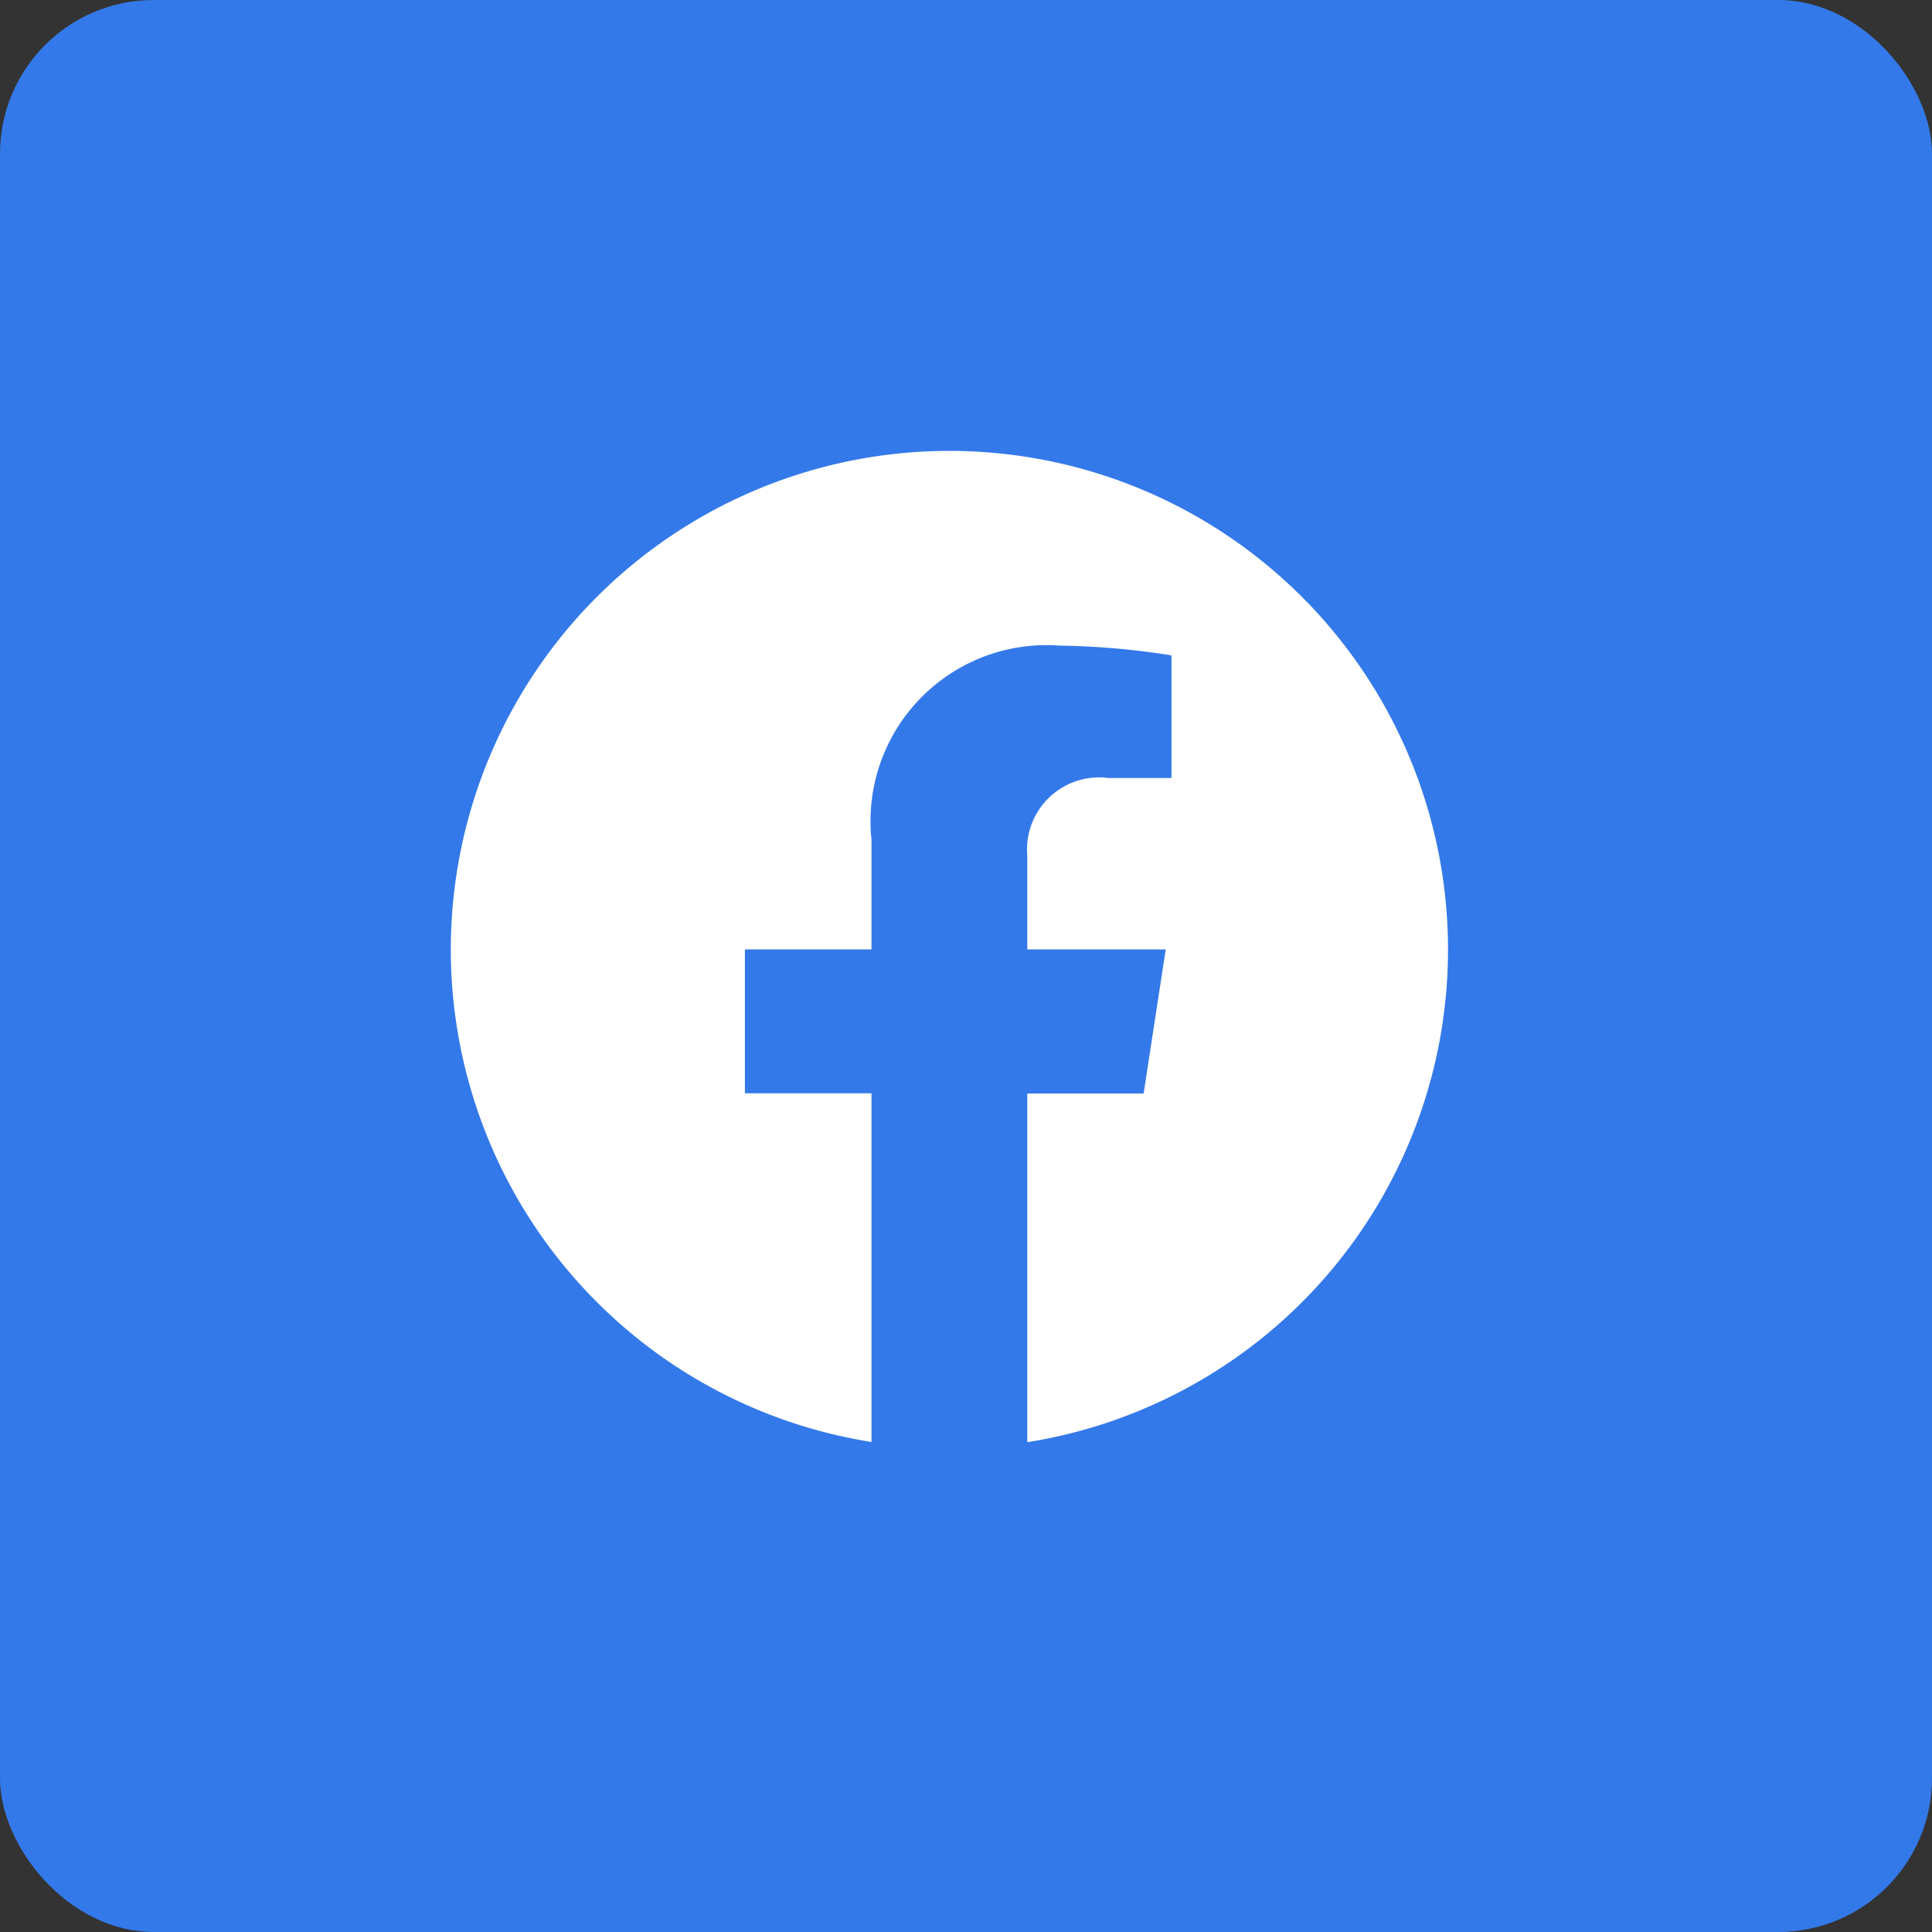 <svg id="Group_105337" data-name="Group 105337" xmlns="http://www.w3.org/2000/svg" width="37.683" height="37.683" viewBox="0 0 37.683 37.683">
  <rect x="0" y="0" width="37.683" height="37.683" fill="#333333" stroke="none"/>
  <rect id="Rectangle_20629" data-name="Rectangle 20629" width="37.683" height="37.683" rx="3" transform="translate(0)" fill="#3479ea"/>
  <g id="_2cd88d61688e7ceae8a4fc1b21539e22" data-name="2cd88d61688e7ceae8a4fc1b21539e22" transform="translate(8.793 8.793)">
    <path id="Path_116266" data-name="Path 116266" d="M19.45,9.725A9.725,9.725,0,1,0,8.205,19.332v-6.8H5.736V9.725H8.205V7.582A3.432,3.432,0,0,1,11.879,3.8a14.955,14.955,0,0,1,2.177.19V6.382H12.829A1.406,1.406,0,0,0,11.244,7.9V9.725h2.7l-.431,2.811H11.244v6.8A9.727,9.727,0,0,0,19.45,9.725Z" fill="#fff"/>
  </g>
</svg>
